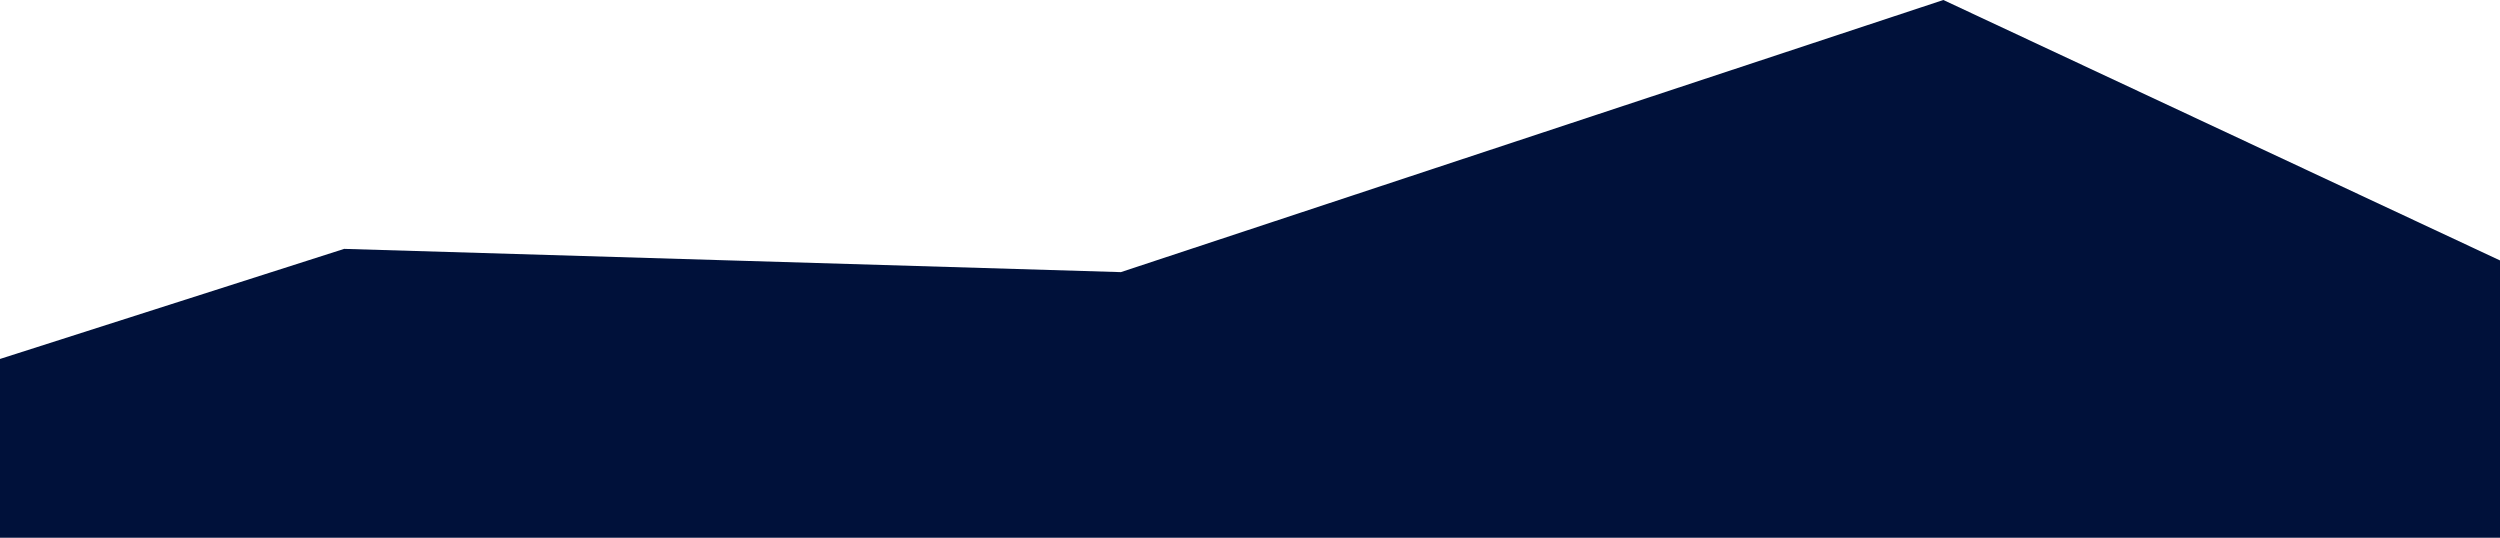 <svg width="1920" height="413" viewBox="0 0 1920 413" fill="none" xmlns="http://www.w3.org/2000/svg">
<path d="M-192 337.087L264.332 191.136L860.826 208.995L1492.5 0L2112 289.849V413.084H-192V337.087Z" fill="#00113A"/>
</svg>
